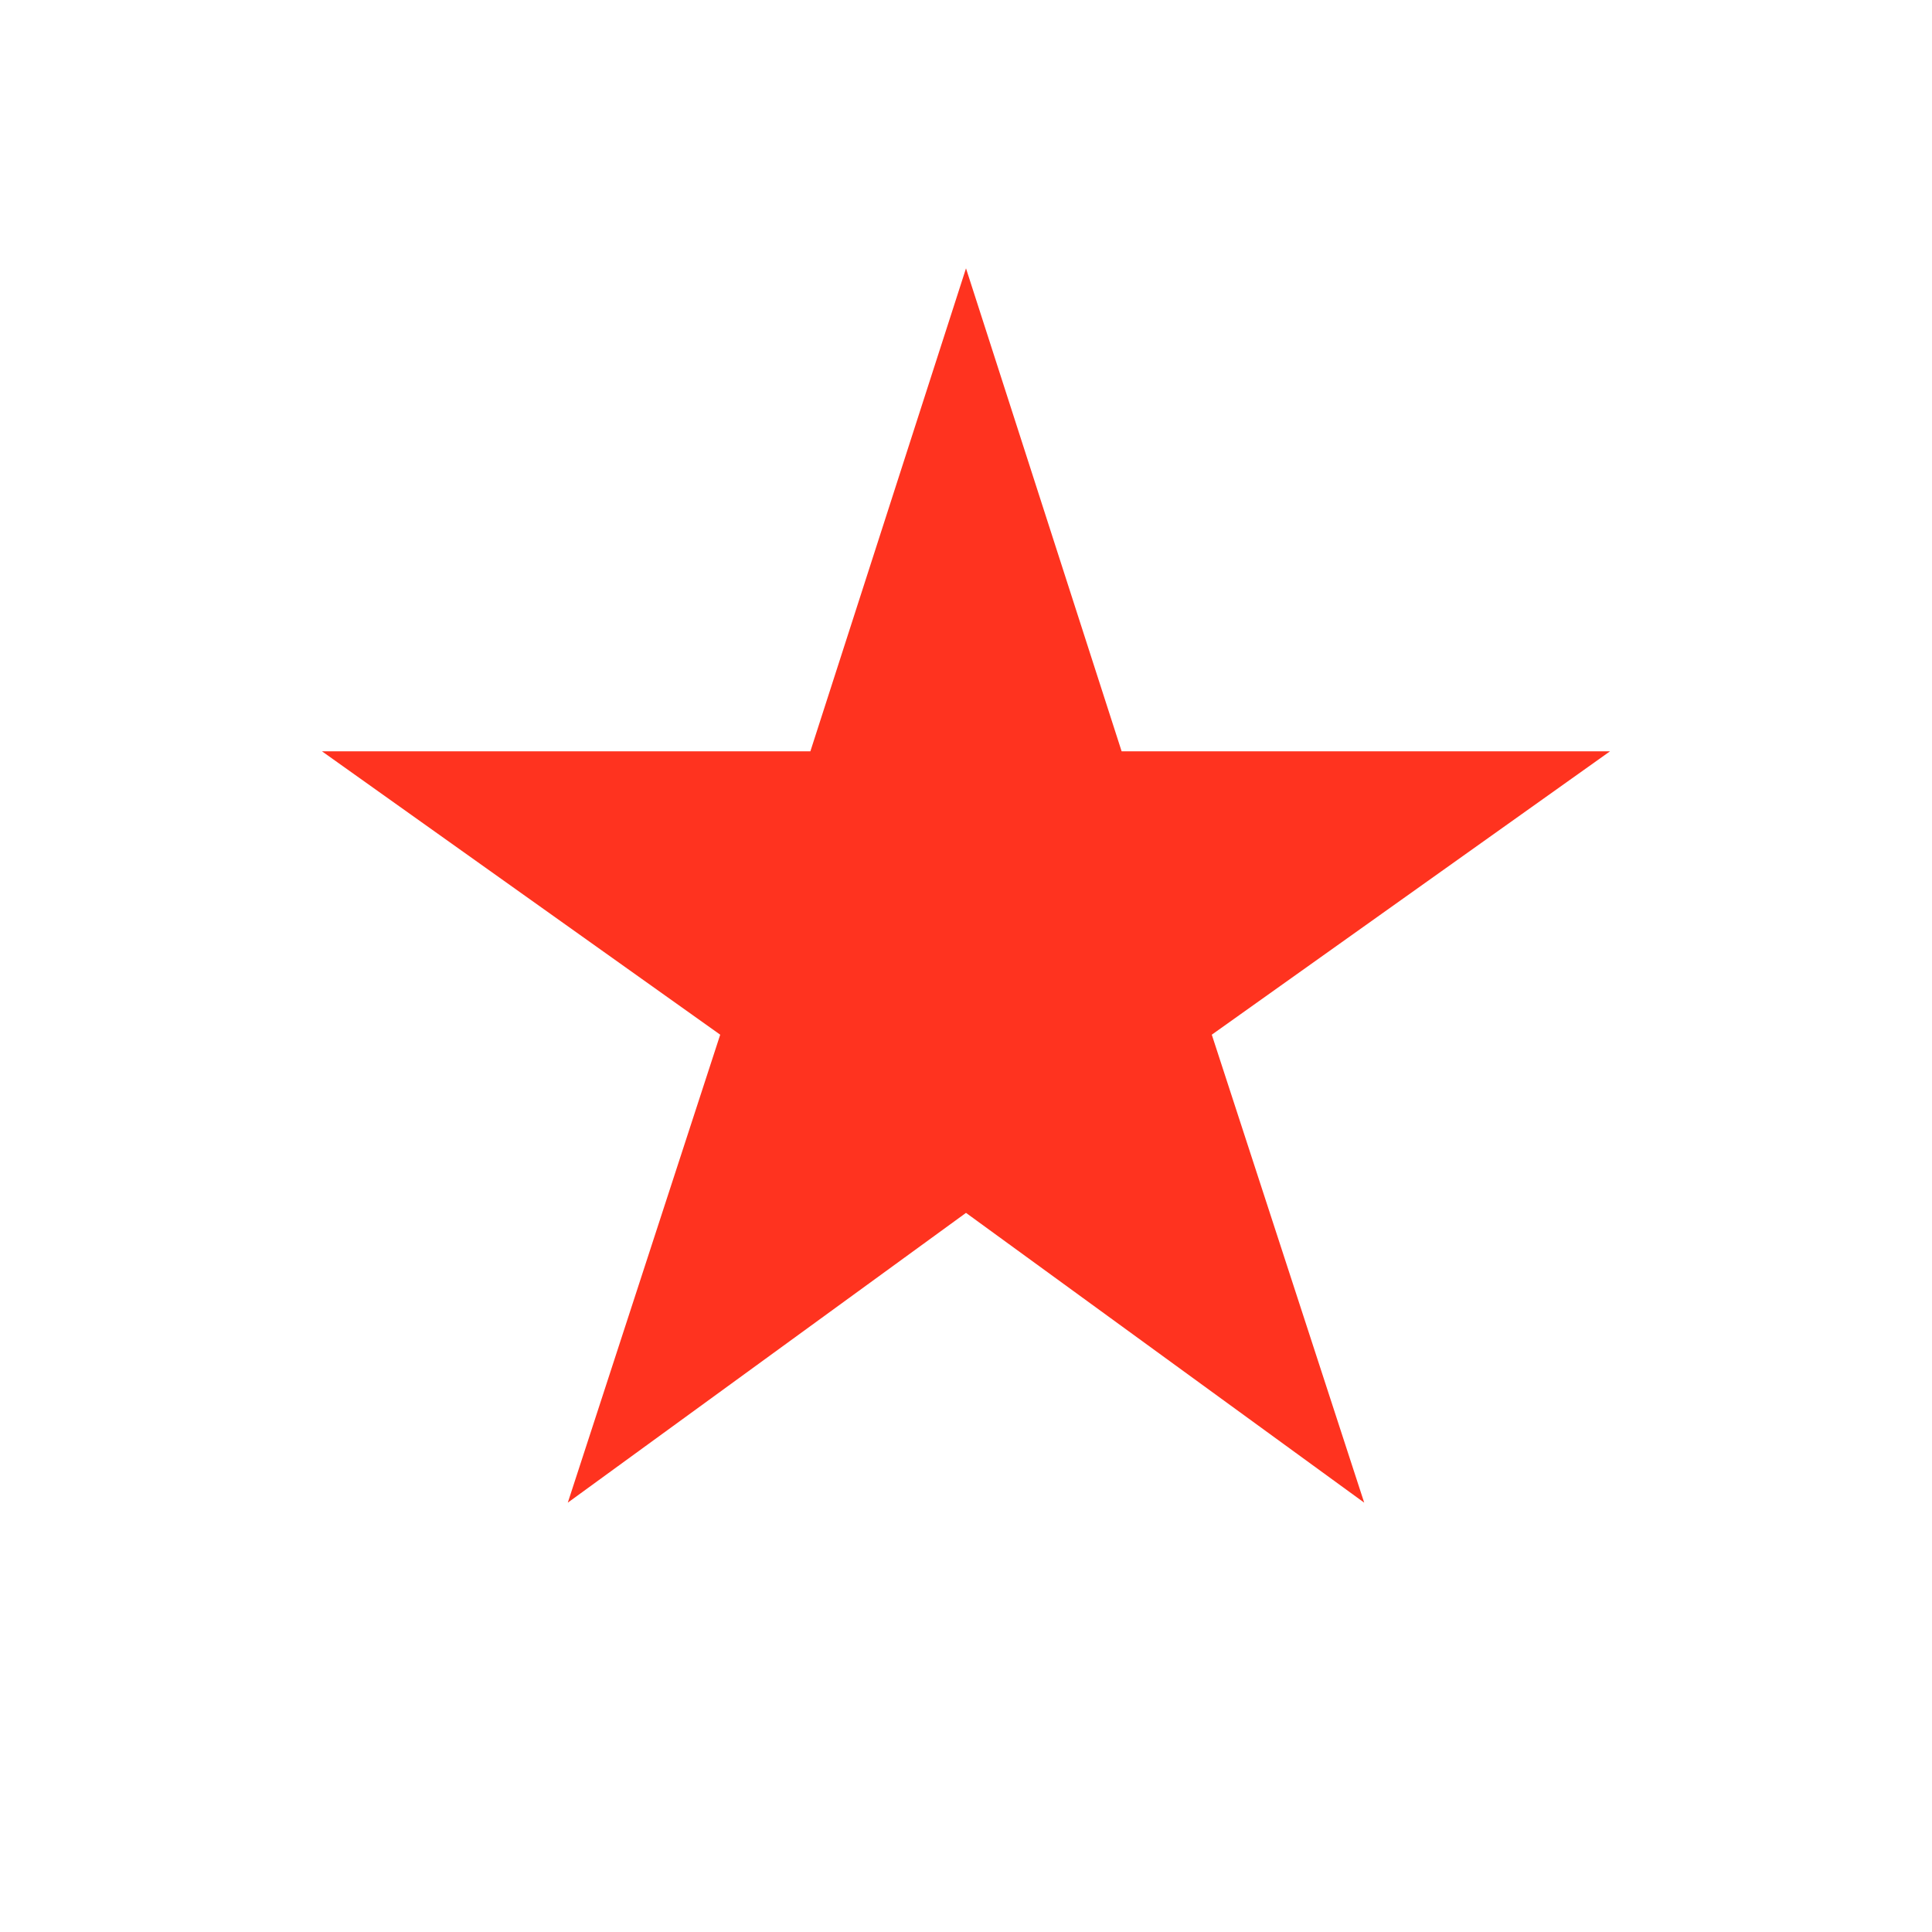 <svg fill="#FF331F" xmlns="http://www.w3.org/2000/svg" height="18" viewBox="0 0 18 18" width="18"><path d="M9 11.3l3.71 2.7-1.42-4.36L15 7h-4.55L9 2.5 7.55 7H3l3.71 2.64L5.29 14z"/><path d="M0 0h18v18H0z" fill="none"/></svg>